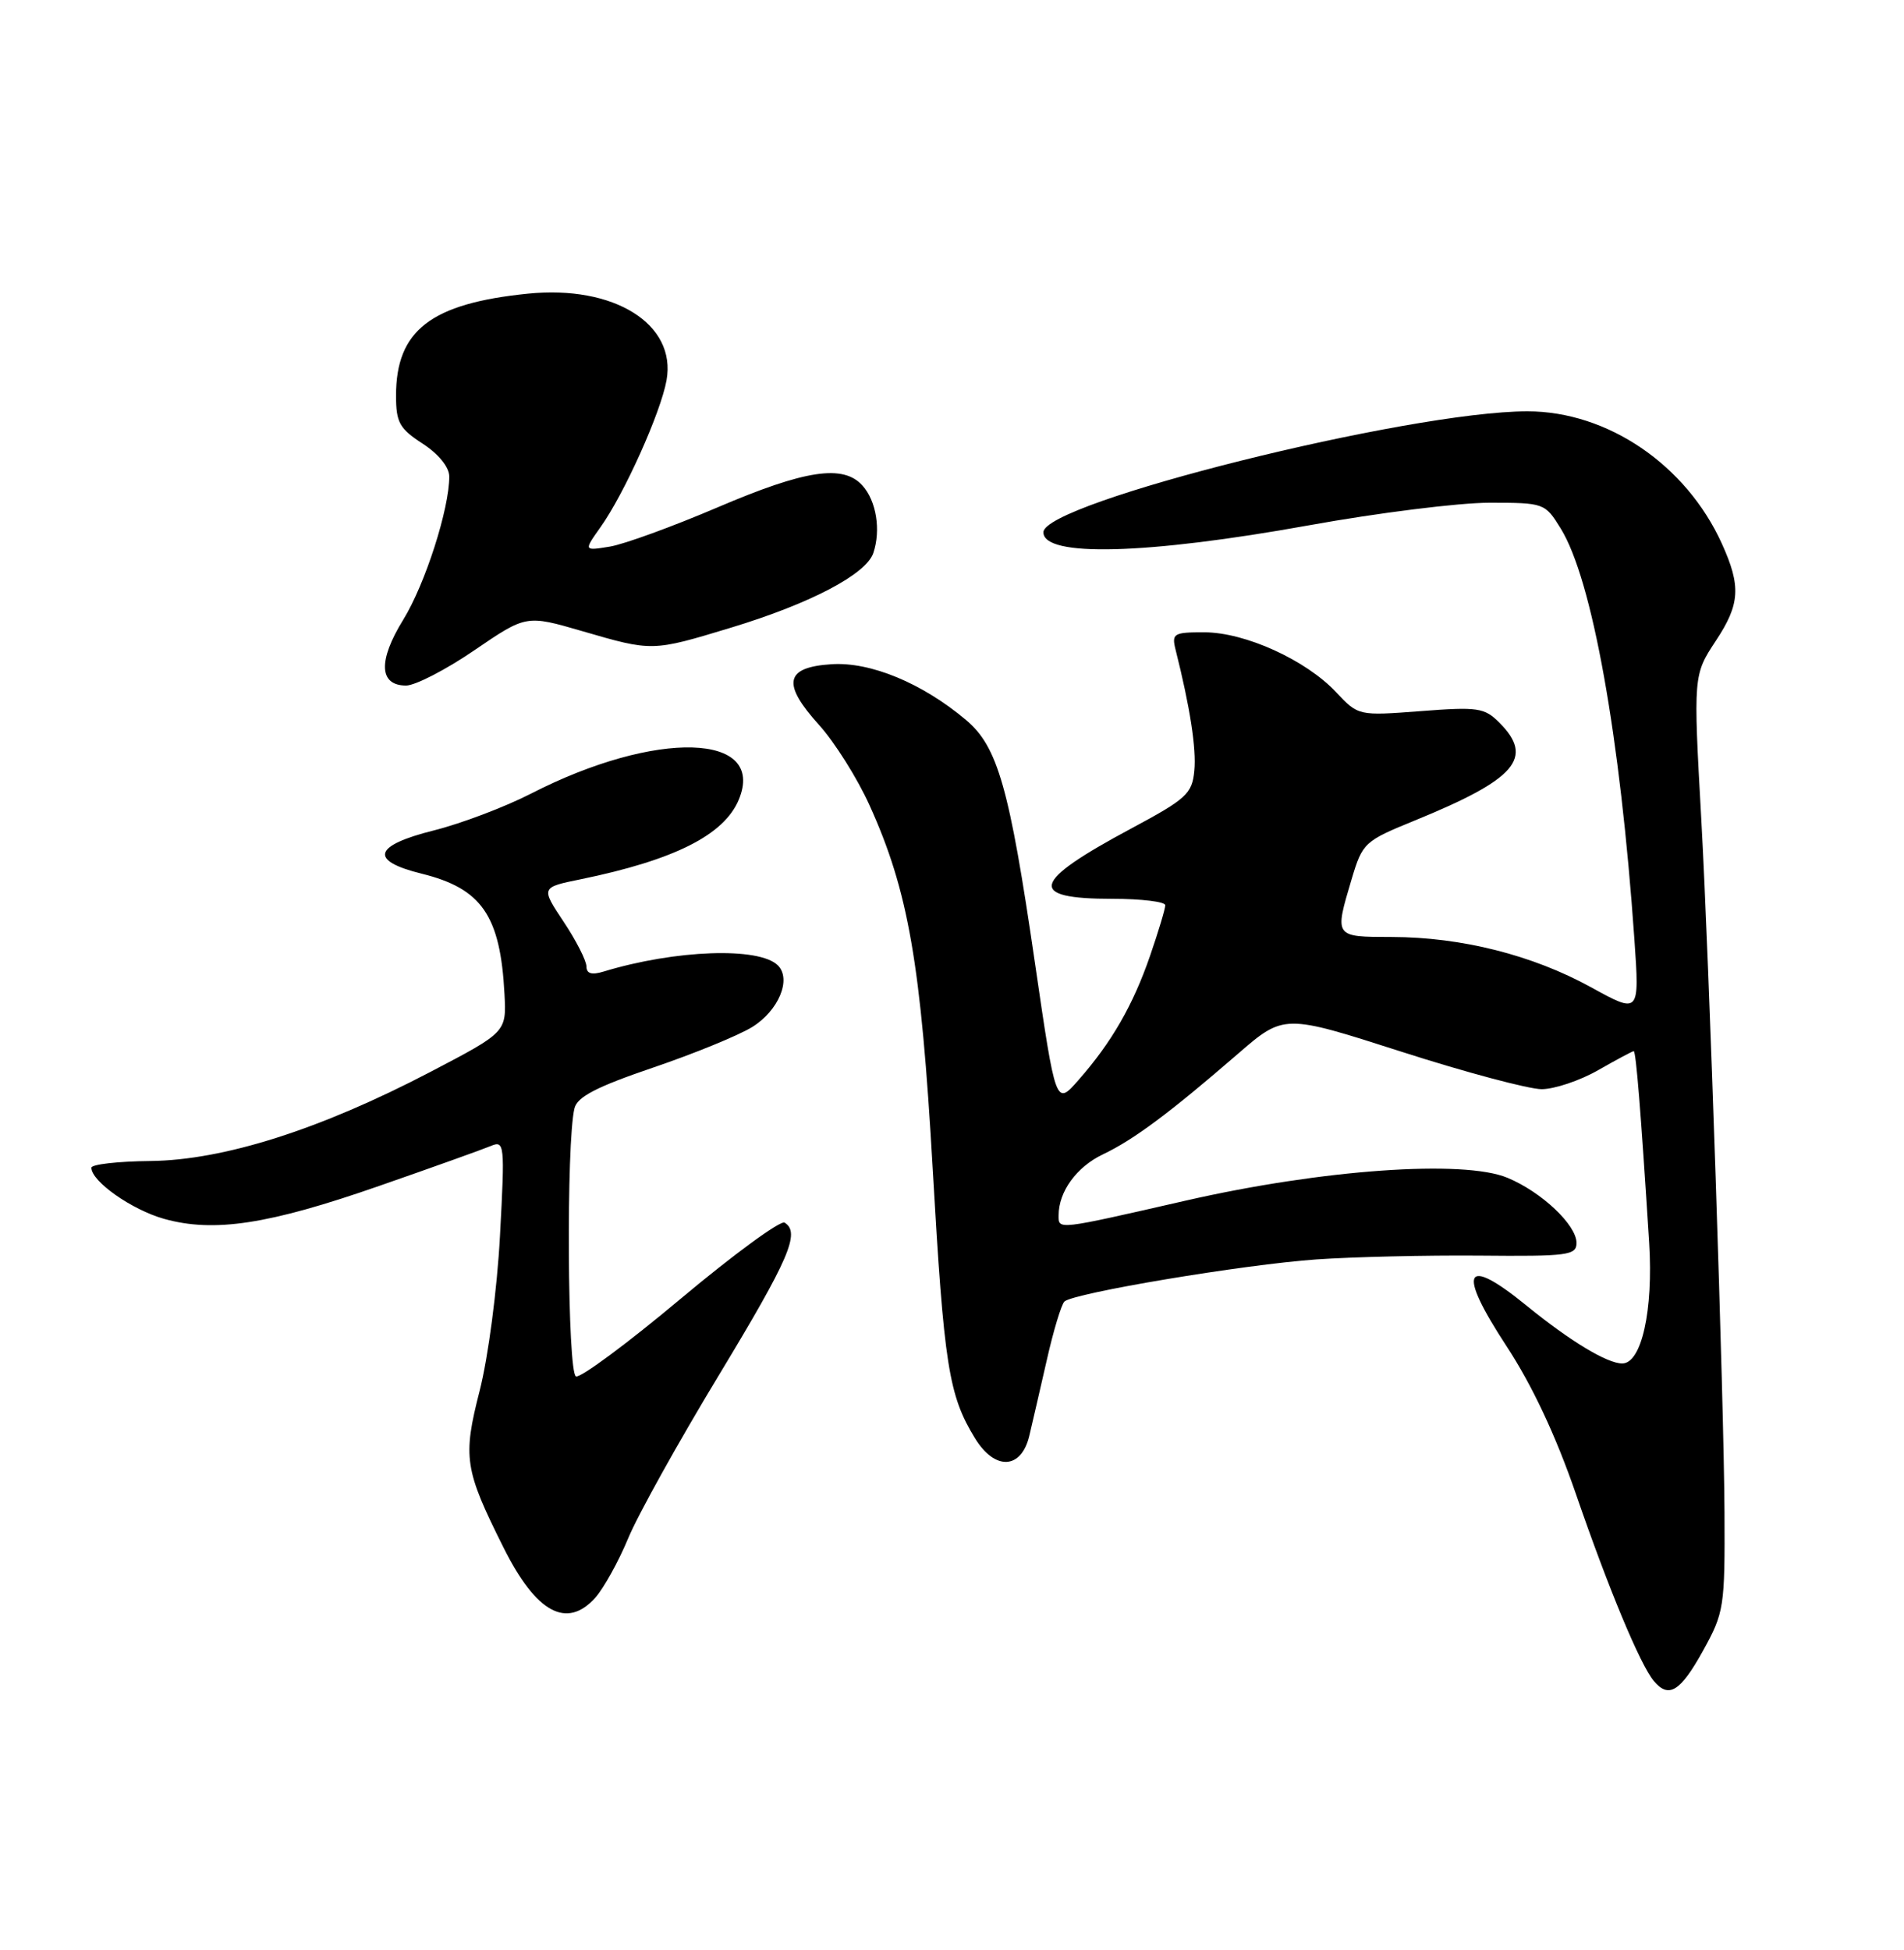<?xml version="1.0" encoding="UTF-8" standalone="no"?>
<!DOCTYPE svg PUBLIC "-//W3C//DTD SVG 1.1//EN" "http://www.w3.org/Graphics/SVG/1.1/DTD/svg11.dtd" >
<svg xmlns="http://www.w3.org/2000/svg" xmlns:xlink="http://www.w3.org/1999/xlink" version="1.1" viewBox="0 0 250 256">
 <g >
 <path fill="currentColor"
d=" M 223.59 216.75 C 226.39 211.69 226.49 211.03 226.43 198.50 C 226.36 184.06 224.42 126.16 223.38 107.50 C 222.33 88.71 222.34 88.60 225.29 84.13 C 228.48 79.32 228.62 76.96 226.08 71.36 C 221.38 61.01 211.06 54.00 200.55 54.00 C 184.95 54.01 137.00 65.99 137.00 69.88 C 137.00 73.17 150.53 72.81 171.89 68.96 C 180.90 67.33 191.55 66.00 195.55 66.00 C 202.75 66.00 202.86 66.04 204.93 69.39 C 209.05 76.06 212.74 96.61 214.60 123.31 C 215.28 133.12 215.28 133.12 208.89 129.60 C 201.21 125.38 191.89 123.03 182.75 123.01 C 175.16 123.00 175.20 123.05 177.47 115.43 C 178.90 110.64 179.14 110.42 185.76 107.72 C 199.08 102.28 201.49 99.49 196.86 94.86 C 194.91 92.91 194.03 92.78 186.54 93.36 C 178.36 93.98 178.36 93.98 175.43 90.87 C 171.46 86.64 163.49 83.02 158.14 83.01 C 154.11 83.00 153.83 83.17 154.35 85.27 C 156.26 92.86 157.10 98.28 156.82 101.18 C 156.53 104.21 155.79 104.88 148.51 108.78 C 135.38 115.81 134.79 118.00 146.06 118.00 C 149.88 118.00 153.00 118.38 153.00 118.84 C 153.00 119.31 152.11 122.28 151.02 125.44 C 148.78 131.94 145.98 136.82 141.61 141.79 C 138.63 145.19 138.63 145.19 135.88 126.35 C 132.54 103.41 131.01 98.03 126.84 94.52 C 121.09 89.68 114.30 86.87 109.19 87.20 C 103.06 87.59 102.62 89.73 107.55 95.18 C 109.59 97.44 112.56 102.16 114.15 105.67 C 119.28 116.98 120.92 126.43 122.47 153.50 C 123.95 179.31 124.56 183.18 128.02 188.82 C 130.63 193.08 134.09 192.93 135.15 188.50 C 135.54 186.85 136.58 182.37 137.45 178.54 C 138.31 174.71 139.36 171.26 139.76 170.87 C 140.93 169.75 163.30 166.01 172.84 165.34 C 177.60 165.01 187.24 164.78 194.25 164.84 C 205.88 164.95 207.00 164.80 207.00 163.17 C 207.00 160.82 202.42 156.49 197.95 154.63 C 192.18 152.21 173.60 153.53 155.69 157.62 C 138.66 161.51 139.00 161.47 139.00 159.55 C 139.00 156.44 141.35 153.20 144.81 151.55 C 148.85 149.63 153.58 146.11 162.54 138.35 C 168.59 133.12 168.59 133.12 183.98 138.06 C 192.44 140.78 200.75 142.99 202.43 142.99 C 204.12 142.98 207.46 141.86 209.85 140.49 C 212.25 139.12 214.34 138.00 214.51 138.00 C 214.81 138.00 215.44 145.80 216.54 163.18 C 217.09 172.04 215.54 179.00 213.00 179.00 C 211.02 179.00 206.14 176.05 200.42 171.39 C 192.26 164.74 191.27 166.75 197.80 176.71 C 201.17 181.85 204.28 188.46 206.93 196.16 C 211.21 208.58 215.34 218.50 217.14 220.67 C 219.10 223.03 220.62 222.10 223.59 216.75 Z  M 78.18 209.73 C 79.29 208.47 81.22 204.99 82.47 201.98 C 83.71 198.96 89.07 189.33 94.37 180.57 C 103.66 165.21 105.12 161.81 103.02 160.51 C 102.48 160.18 96.34 164.67 89.39 170.49 C 82.44 176.32 76.24 180.91 75.63 180.70 C 74.50 180.31 74.33 149.94 75.43 145.50 C 75.80 143.99 78.34 142.68 85.71 140.17 C 91.10 138.34 96.96 135.94 98.75 134.84 C 102.23 132.69 103.96 128.56 102.14 126.74 C 99.69 124.29 88.69 124.68 79.25 127.55 C 77.68 128.03 77.00 127.82 77.00 126.87 C 76.99 126.11 75.65 123.47 74.00 121.00 C 71.01 116.50 71.01 116.50 76.26 115.43 C 88.57 112.90 95.09 109.61 97.01 104.97 C 100.65 96.19 86.14 95.77 69.74 104.18 C 66.31 105.94 60.58 108.11 57.00 109.01 C 49.00 111.01 48.44 112.99 55.37 114.70 C 63.26 116.65 65.70 120.20 66.24 130.50 C 66.50 135.50 66.50 135.50 56.50 140.73 C 42.03 148.29 29.39 152.31 19.75 152.42 C 15.49 152.46 12.01 152.86 12.00 153.30 C 11.99 155.09 17.30 158.82 21.53 160.01 C 28.10 161.85 35.27 160.75 49.76 155.70 C 56.77 153.26 63.36 150.90 64.41 150.46 C 66.25 149.69 66.30 150.11 65.65 162.21 C 65.28 169.23 64.10 178.20 62.98 182.58 C 60.74 191.34 60.98 192.91 66.12 203.18 C 70.40 211.75 74.43 213.93 78.18 209.73 Z  M 62.30 85.36 C 69.10 80.72 69.10 80.72 76.46 82.86 C 85.67 85.54 85.62 85.54 95.95 82.41 C 106.41 79.24 113.72 75.40 114.67 72.60 C 115.68 69.60 115.07 65.78 113.25 63.75 C 110.73 60.93 105.74 61.68 94.24 66.60 C 88.33 69.12 81.96 71.45 80.07 71.76 C 76.64 72.32 76.64 72.32 78.84 69.22 C 81.96 64.85 86.76 54.16 87.52 49.92 C 88.84 42.54 80.63 37.41 69.33 38.55 C 56.57 39.84 52.00 43.37 52.00 51.94 C 52.00 55.46 52.45 56.27 55.49 58.24 C 57.58 59.60 58.98 61.32 58.99 62.54 C 59.01 66.76 55.83 76.68 52.94 81.37 C 49.62 86.75 49.76 90.00 53.32 90.00 C 54.52 90.00 58.56 87.92 62.30 85.36 Z "/>
</g>
</svg>